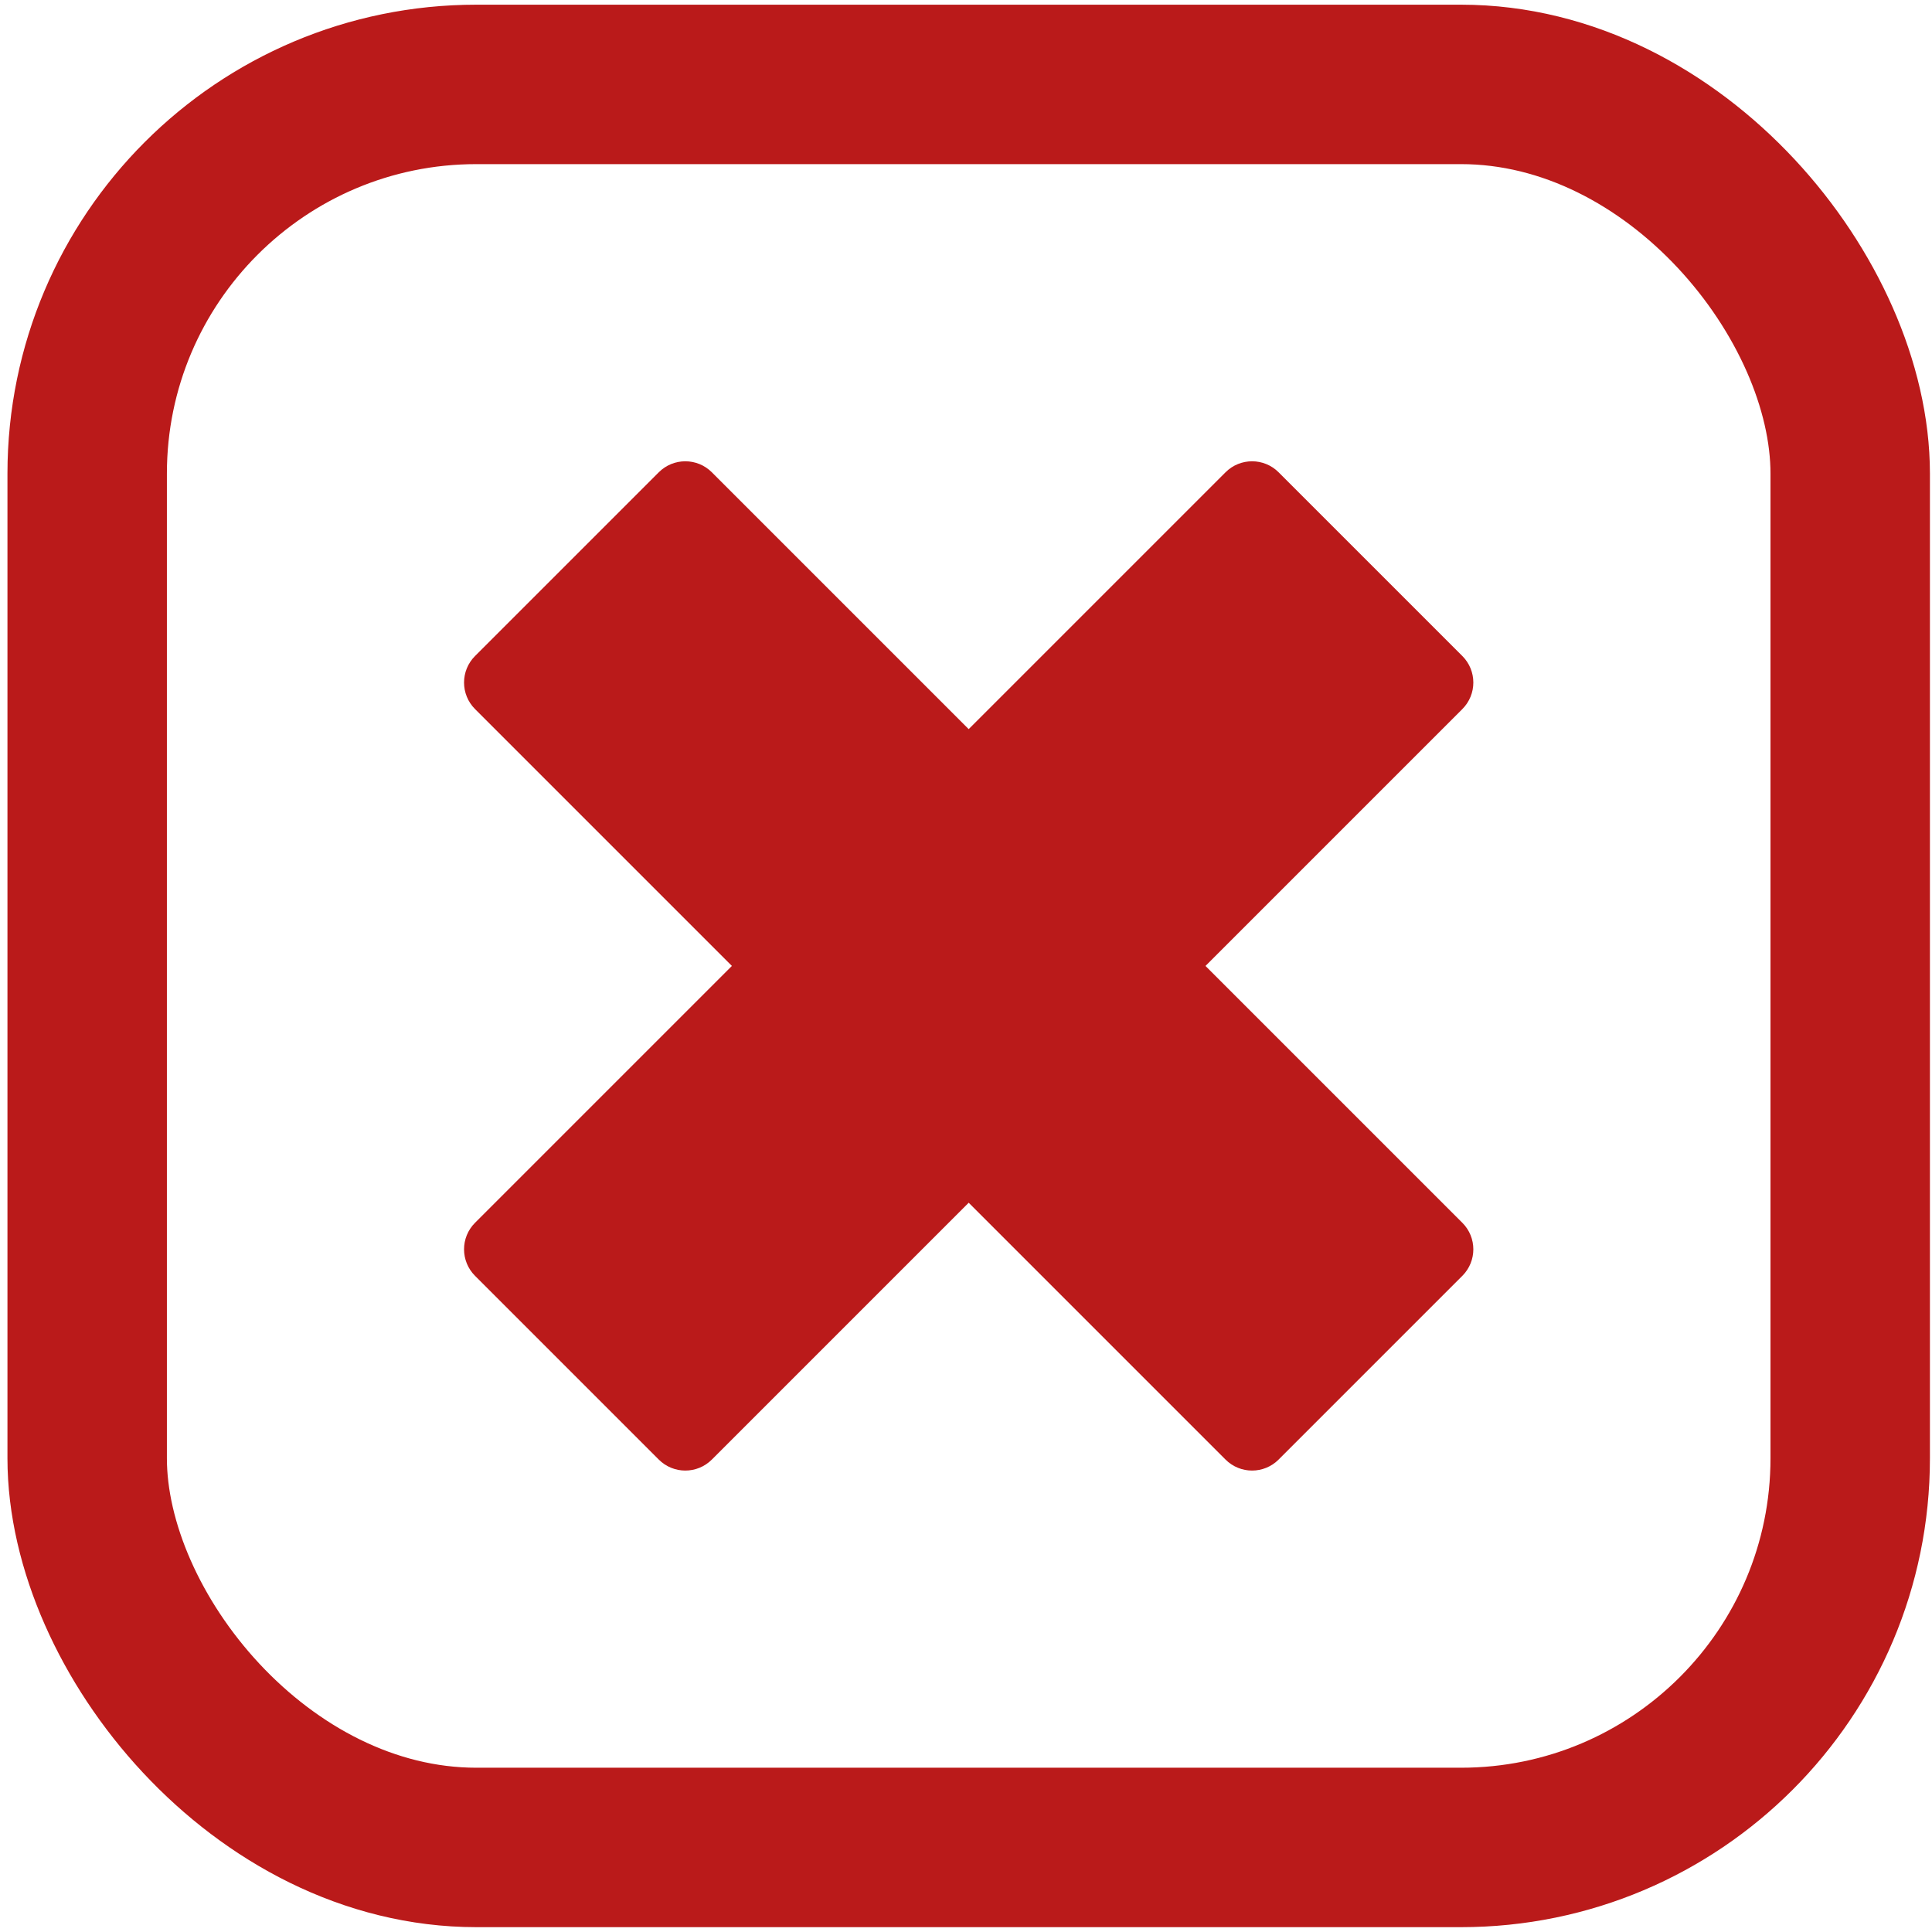 <svg width="206" height="206" viewBox="0 0 206 206" fill="none" xmlns="http://www.w3.org/2000/svg">
<rect x="9.295" y="9" width="187.984" height="187.984" rx="41.5" stroke="#BA1A1A" stroke-width="17"/>
<path d="M50.651 75.605C49.089 74.043 49.089 71.51 50.651 69.948L70.243 50.357C71.805 48.795 74.338 48.795 75.9 50.357L155.923 130.38C157.485 131.942 157.485 134.474 155.923 136.036L136.331 155.628C134.769 157.19 132.236 157.19 130.674 155.628L50.651 75.605Z" fill="#BA1A1A"/>
<path d="M155.923 75.605C157.485 74.043 157.485 71.51 155.923 69.948L136.331 50.357C134.769 48.795 132.236 48.795 130.674 50.357L50.651 130.38C49.089 131.942 49.089 134.474 50.651 136.036L70.243 155.628C71.805 157.19 74.338 157.19 75.9 155.628L155.923 75.605Z" fill="#BA1A1A"/>
</svg>

